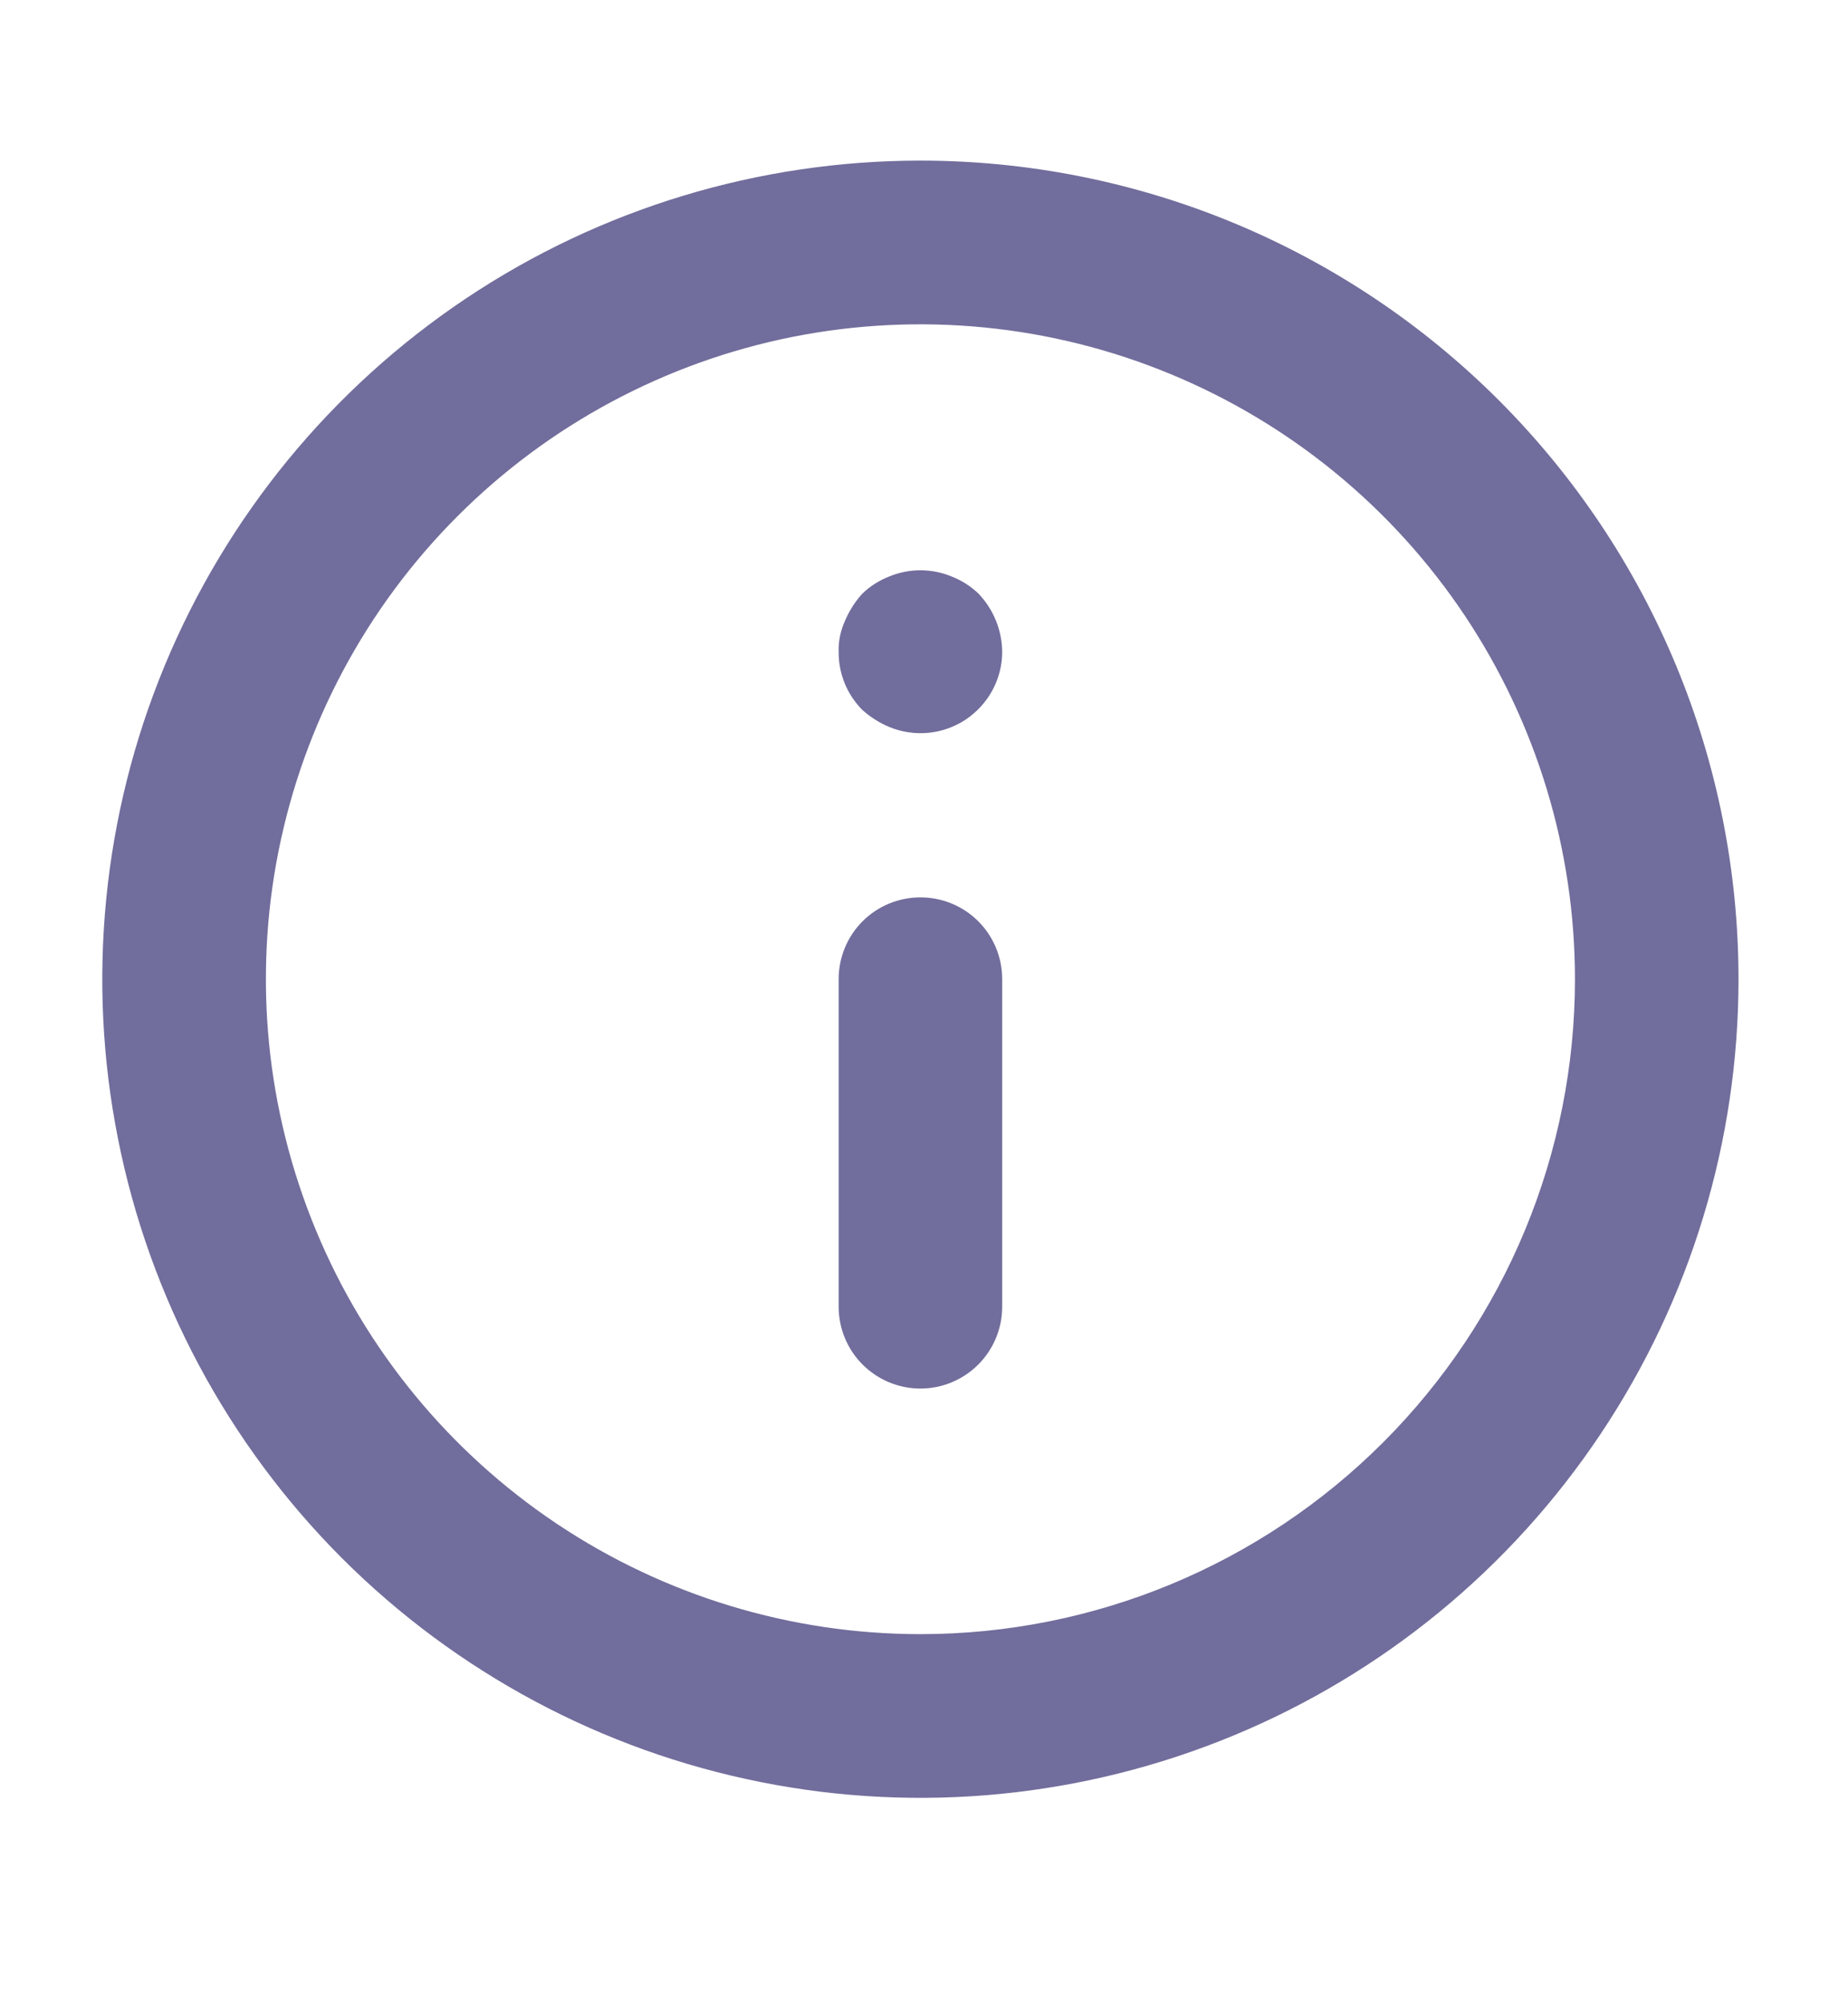 <svg width="12" height="13" viewBox="0 0 16 15" fill="none" xmlns="http://www.w3.org/2000/svg">
<path d="M7.969 6.598C7.781 6.598 7.601 6.672 7.468 6.805C7.335 6.938 7.261 7.118 7.261 7.306V10.139C7.261 10.327 7.335 10.507 7.468 10.64C7.601 10.773 7.781 10.848 7.969 10.848C8.157 10.848 8.337 10.773 8.47 10.64C8.603 10.507 8.677 10.327 8.677 10.139V7.306C8.677 7.118 8.603 6.938 8.47 6.805C8.337 6.672 8.157 6.598 7.969 6.598ZM8.238 3.821C8.066 3.75 7.872 3.75 7.7 3.821C7.613 3.855 7.533 3.905 7.466 3.97C7.403 4.039 7.353 4.118 7.317 4.203C7.278 4.288 7.258 4.38 7.261 4.473C7.26 4.566 7.278 4.658 7.313 4.745C7.348 4.831 7.4 4.909 7.466 4.976C7.535 5.038 7.614 5.088 7.7 5.124C7.807 5.168 7.923 5.185 8.039 5.174C8.154 5.163 8.265 5.123 8.362 5.059C8.458 4.994 8.538 4.907 8.593 4.805C8.648 4.703 8.677 4.589 8.677 4.473C8.675 4.285 8.601 4.105 8.472 3.97C8.404 3.905 8.325 3.855 8.238 3.821ZM7.969 0.223C6.568 0.223 5.198 0.638 4.034 1.416C2.869 2.195 1.961 3.301 1.425 4.595C0.889 5.89 0.748 7.314 1.022 8.688C1.295 10.062 1.97 11.324 2.96 12.315C3.951 13.305 5.213 13.98 6.587 14.253C7.961 14.527 9.385 14.386 10.68 13.85C11.974 13.314 13.08 12.406 13.858 11.241C14.637 10.076 15.052 8.707 15.052 7.306C15.052 6.376 14.869 5.455 14.513 4.595C14.157 3.736 13.635 2.955 12.977 2.297C12.32 1.64 11.539 1.118 10.68 0.762C9.82 0.406 8.899 0.223 7.969 0.223ZM7.969 12.973C6.848 12.973 5.752 12.64 4.821 12.018C3.889 11.395 3.162 10.51 2.734 9.475C2.305 8.439 2.192 7.3 2.411 6.2C2.63 5.101 3.169 4.092 3.962 3.299C4.754 2.507 5.764 1.967 6.863 1.748C7.963 1.53 9.102 1.642 10.137 2.071C11.173 2.5 12.058 3.226 12.681 4.158C13.303 5.09 13.636 6.185 13.636 7.306C13.636 8.809 13.039 10.25 11.976 11.313C10.913 12.376 9.472 12.973 7.969 12.973Z" fill="#716D9C"/>
</svg>
